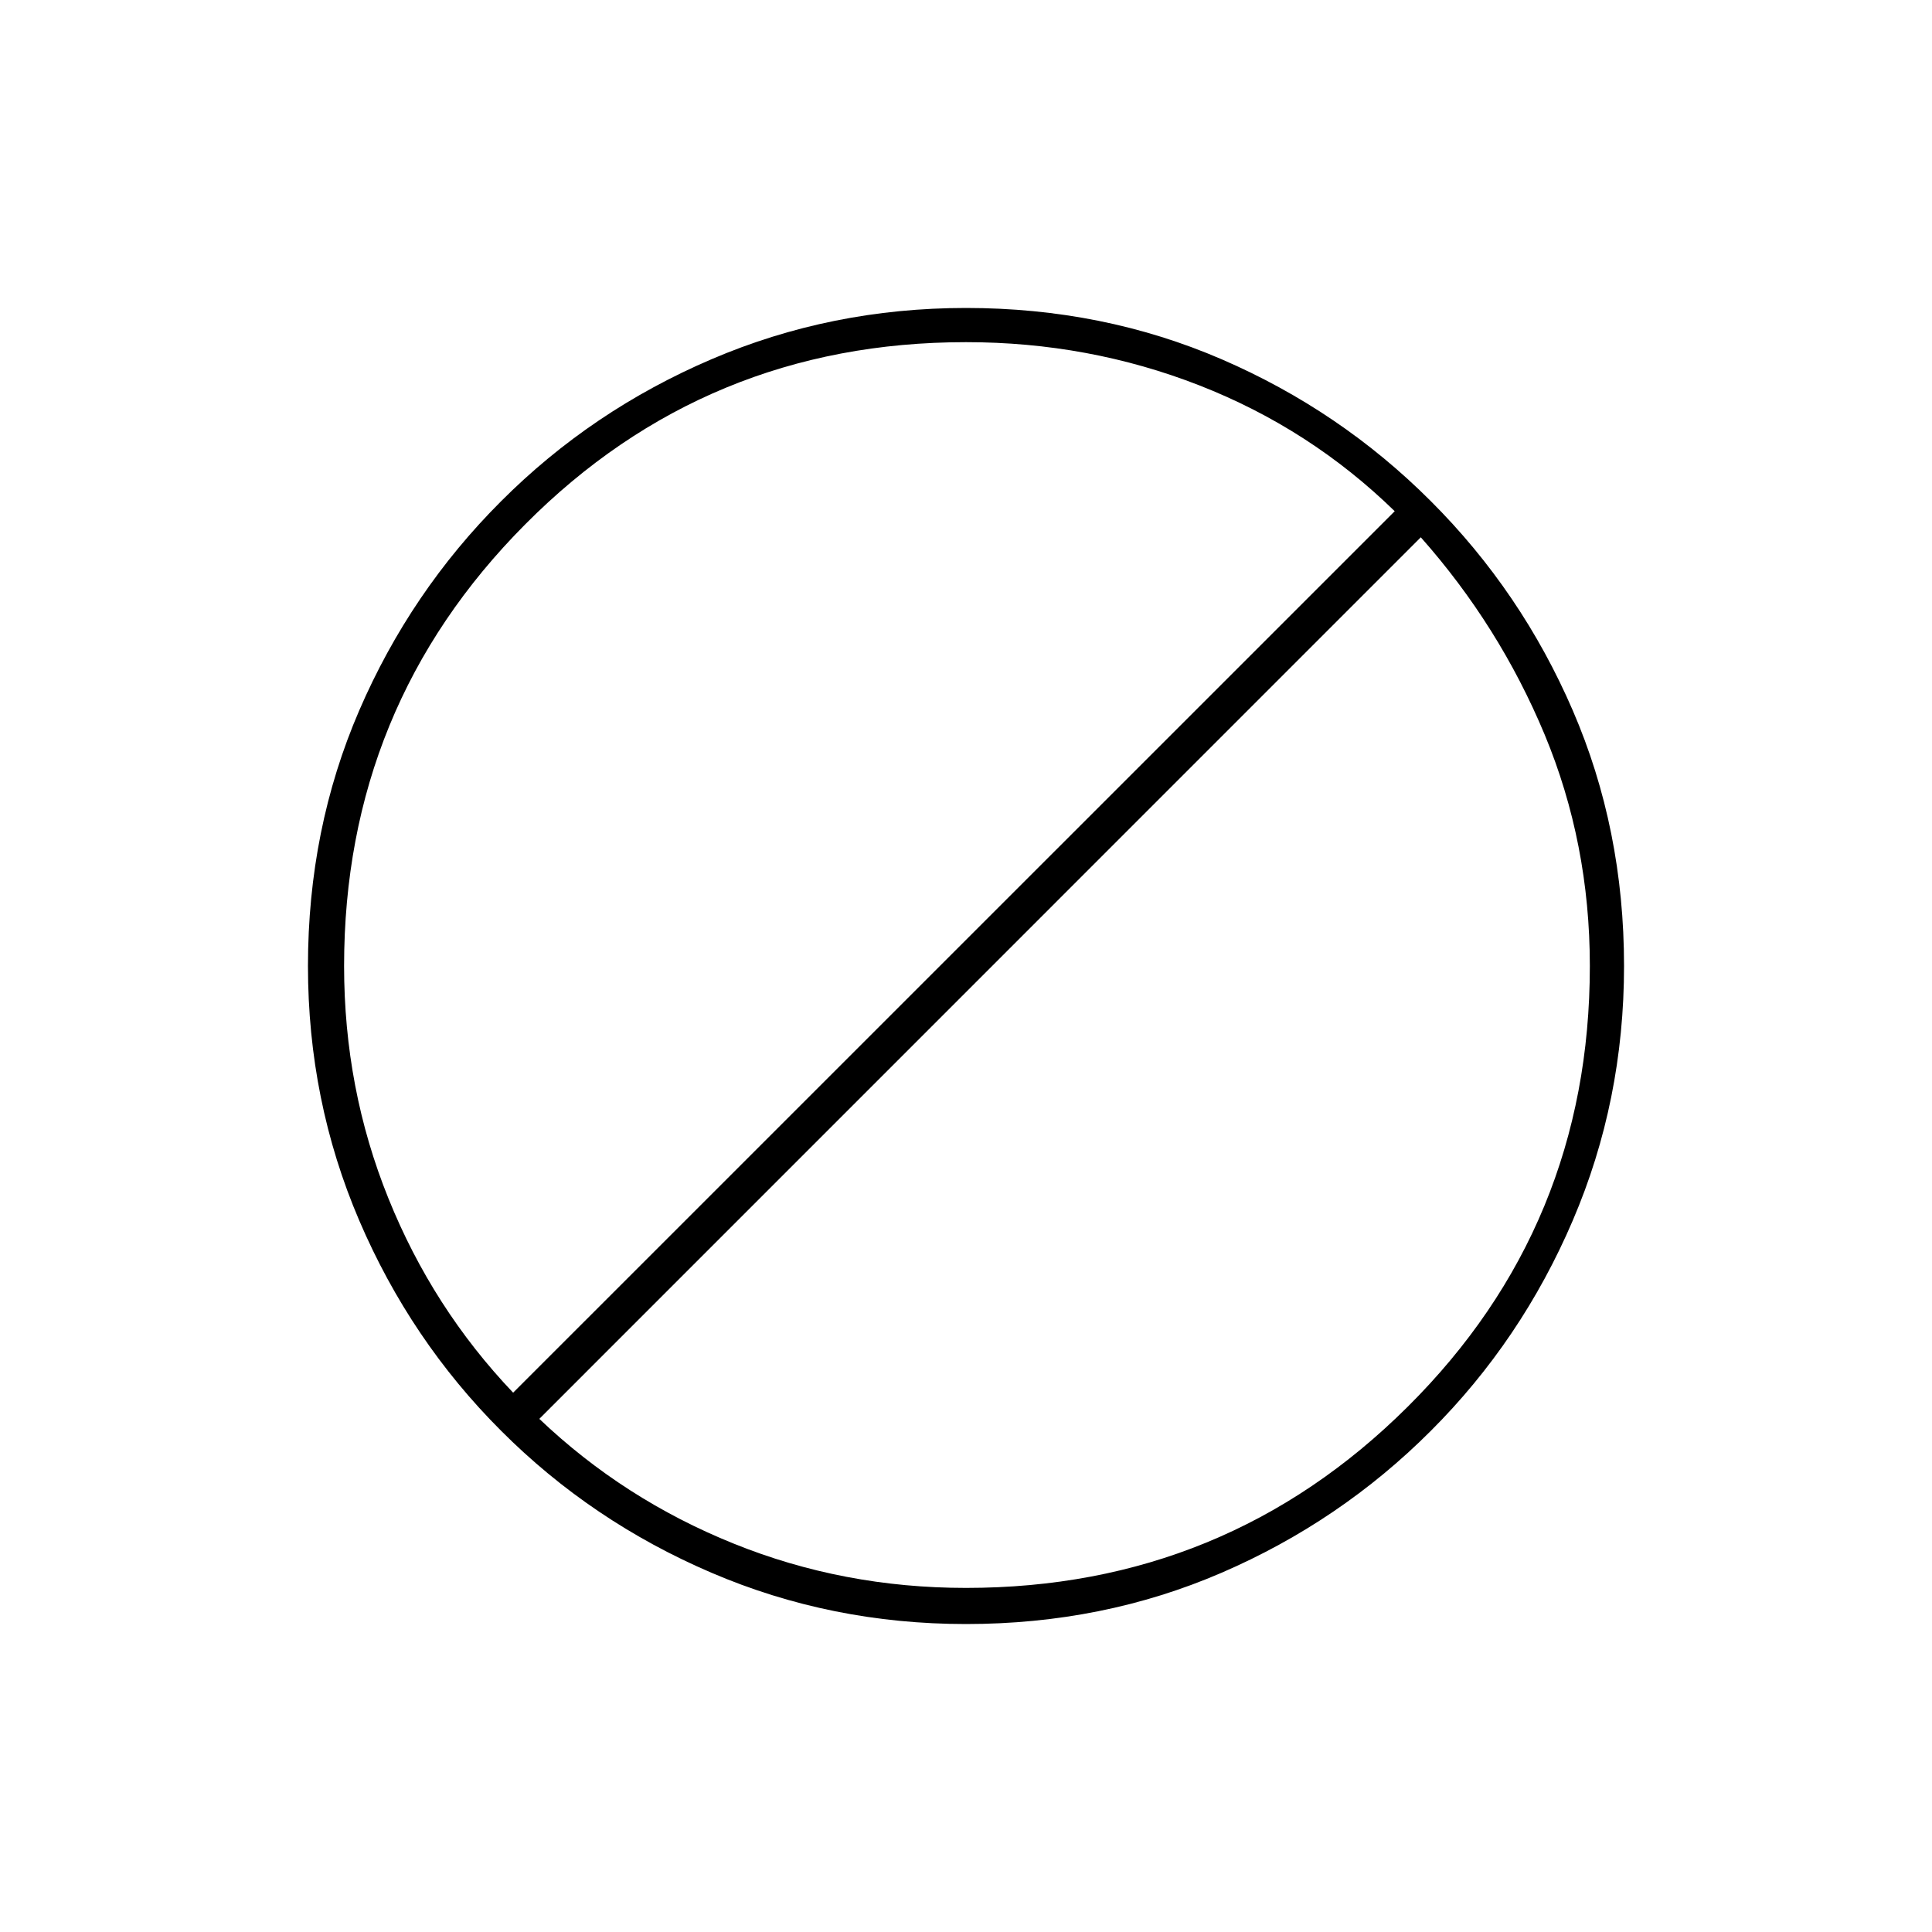 <svg xmlns="http://www.w3.org/2000/svg" height="20" width="20"><path d="M10 16.812q-1.396 0-2.635-.531-1.24-.531-2.177-1.469-.938-.937-1.469-2.177-.531-1.239-.531-2.635 0-1.417.531-2.646.531-1.229 1.469-2.166.937-.938 2.177-1.469Q8.604 3.188 10 3.188q1.417 0 2.646.531 1.229.531 2.166 1.469.938.937 1.469 2.166.531 1.229.531 2.646 0 1.396-.531 2.635-.531 1.24-1.469 2.177-.937.938-2.166 1.469-1.229.531-2.646.531Zm0-.374q2.688 0 4.573-1.876 1.885-1.874 1.885-4.562 0-1.271-.468-2.396-.469-1.125-1.282-2.042l-9.125 9.126q.875.833 2.011 1.291 1.135.459 2.406.459Zm-4.688-2.021 9.126-9.125q-.876-.854-2.021-1.302-1.146-.448-2.417-.448-2.688 0-4.562 1.885Q3.562 7.312 3.562 10q0 1.271.459 2.406.458 1.136 1.291 2.011Z"/></svg>